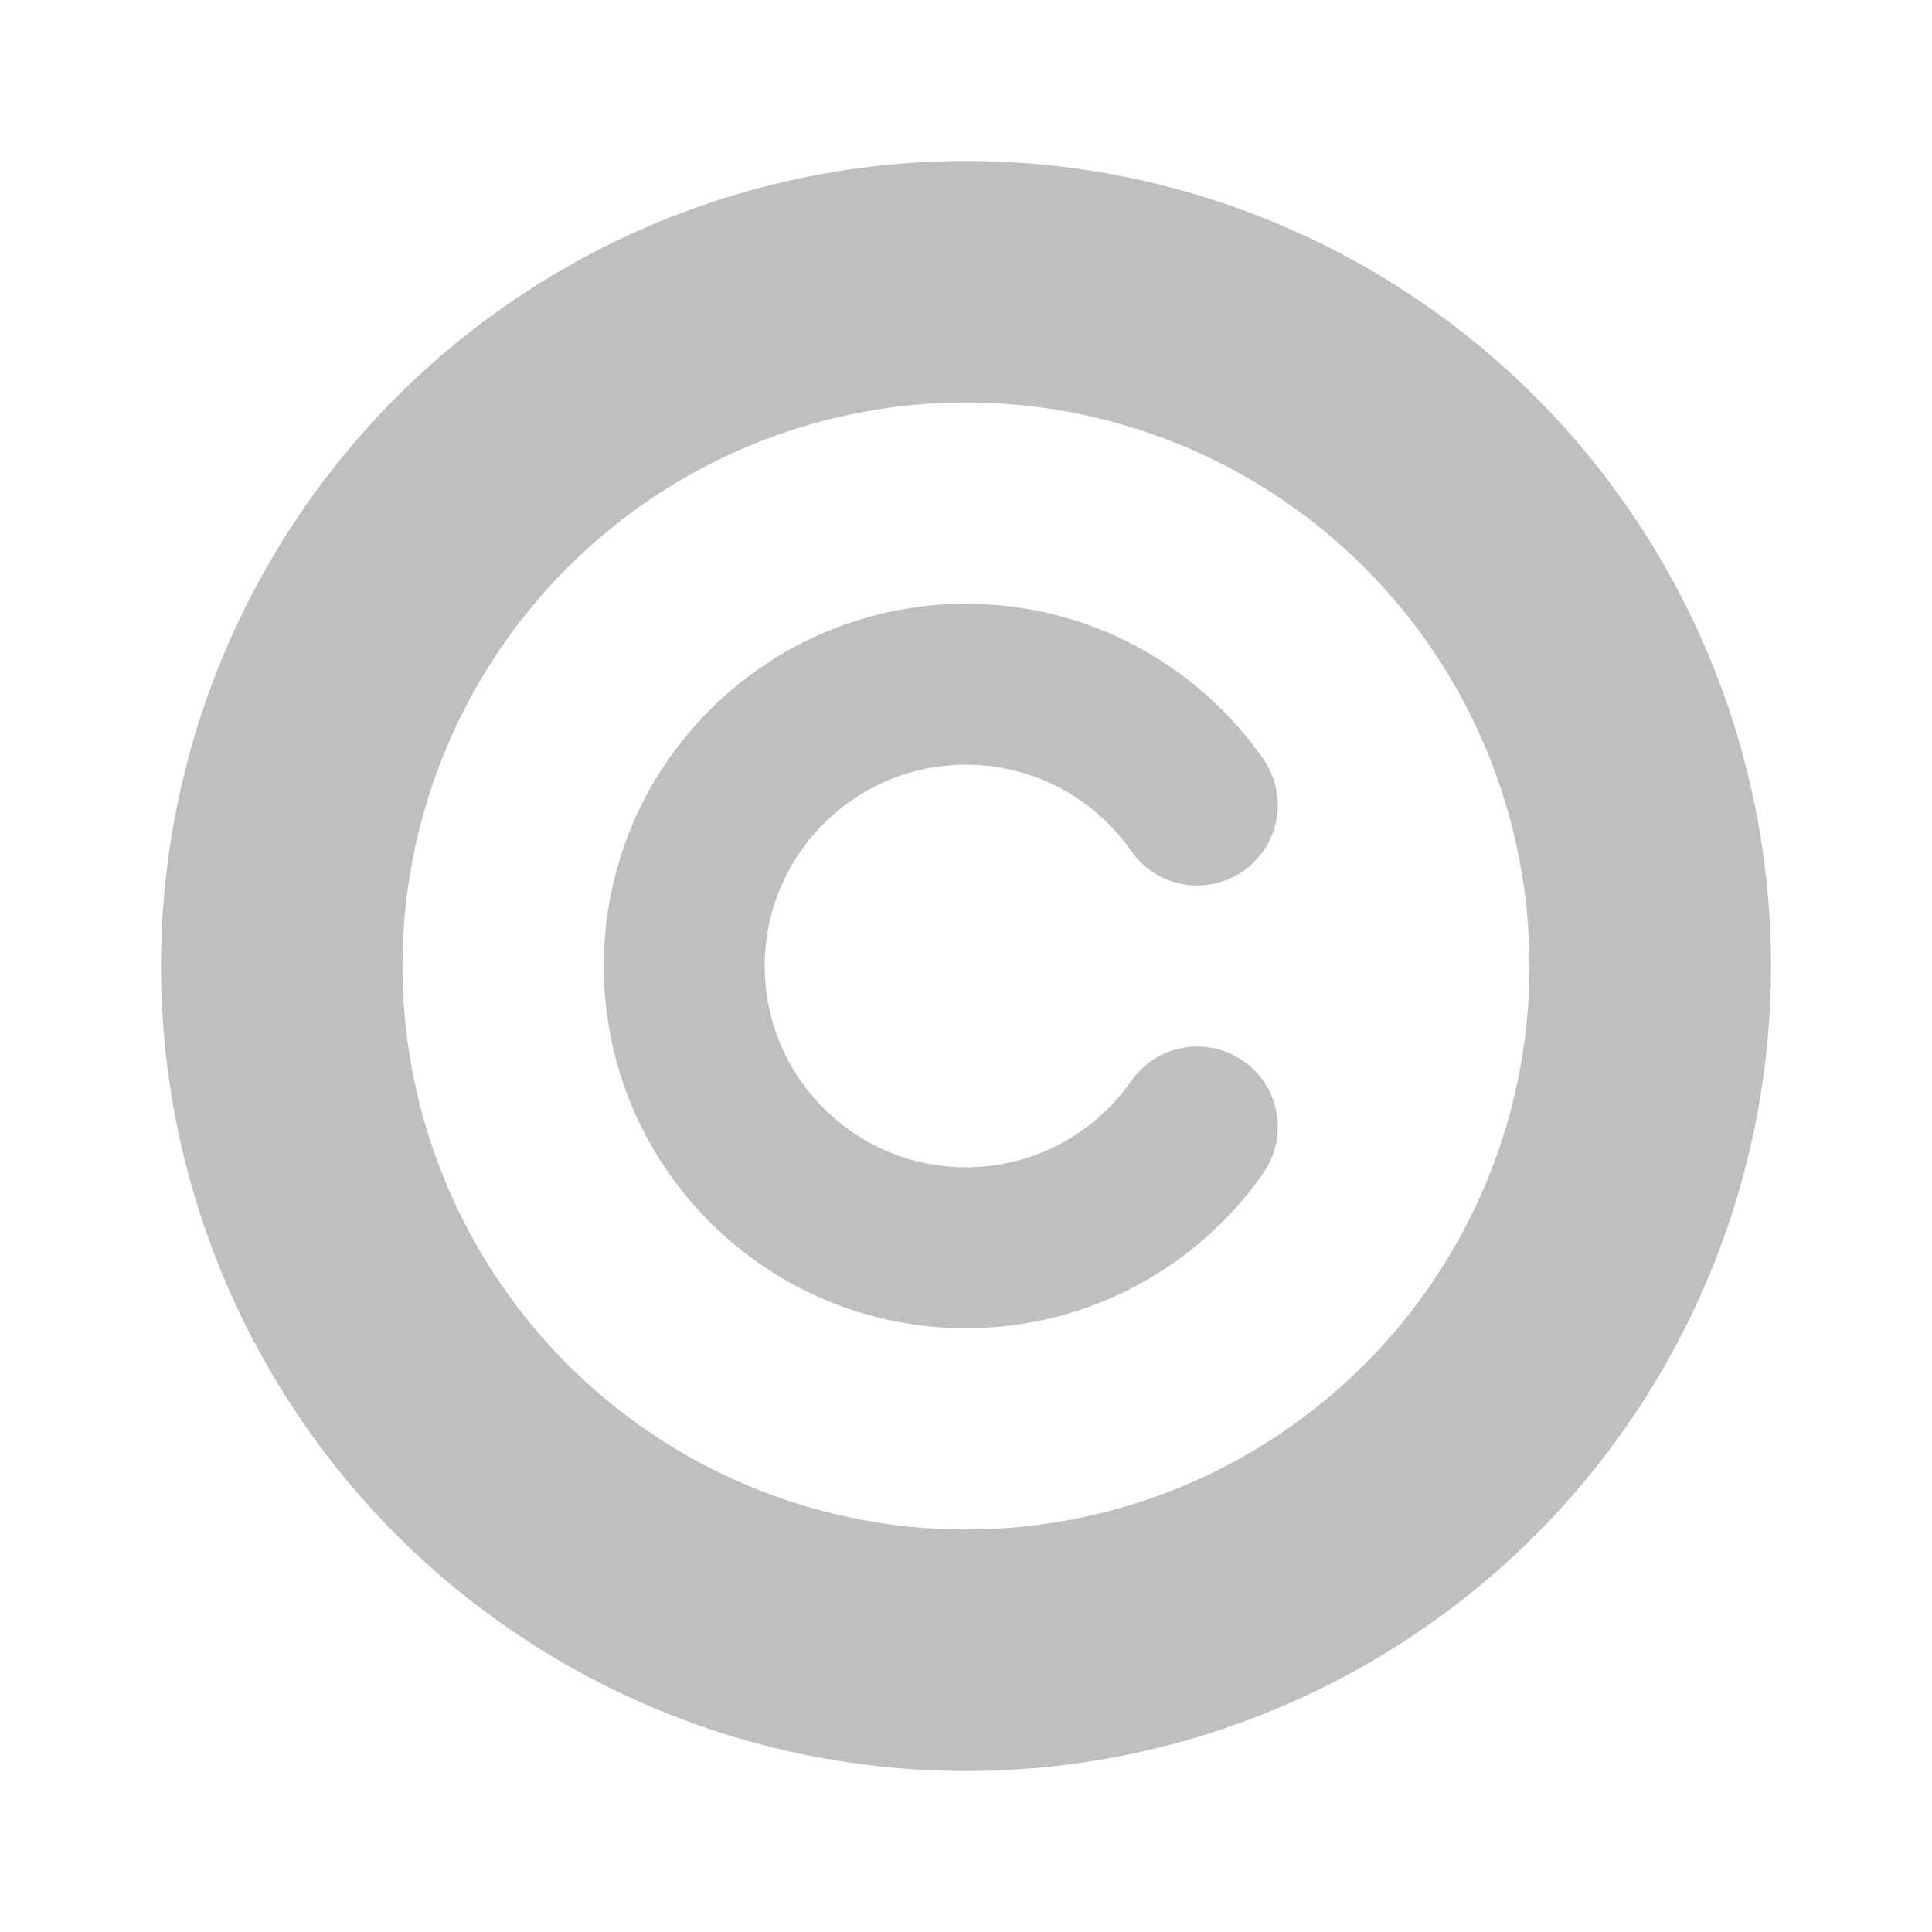 <svg width="24" height="24" viewBox="0 0 24 24" fill="none" xmlns="http://www.w3.org/2000/svg">
<circle cx="12" cy="12" r="8.5" stroke="#BFBFBF" stroke-width="3"/>
<path d="M14.873 10C14.24 9.093 13.189 8.5 12 8.5C10.067 8.5 8.5 10.067 8.5 12C8.5 13.933 10.067 15.5 12 15.5C13.189 15.5 14.24 14.907 14.873 14" stroke="#BFBFBF" stroke-width="2" stroke-linecap="round"/>
</svg>
